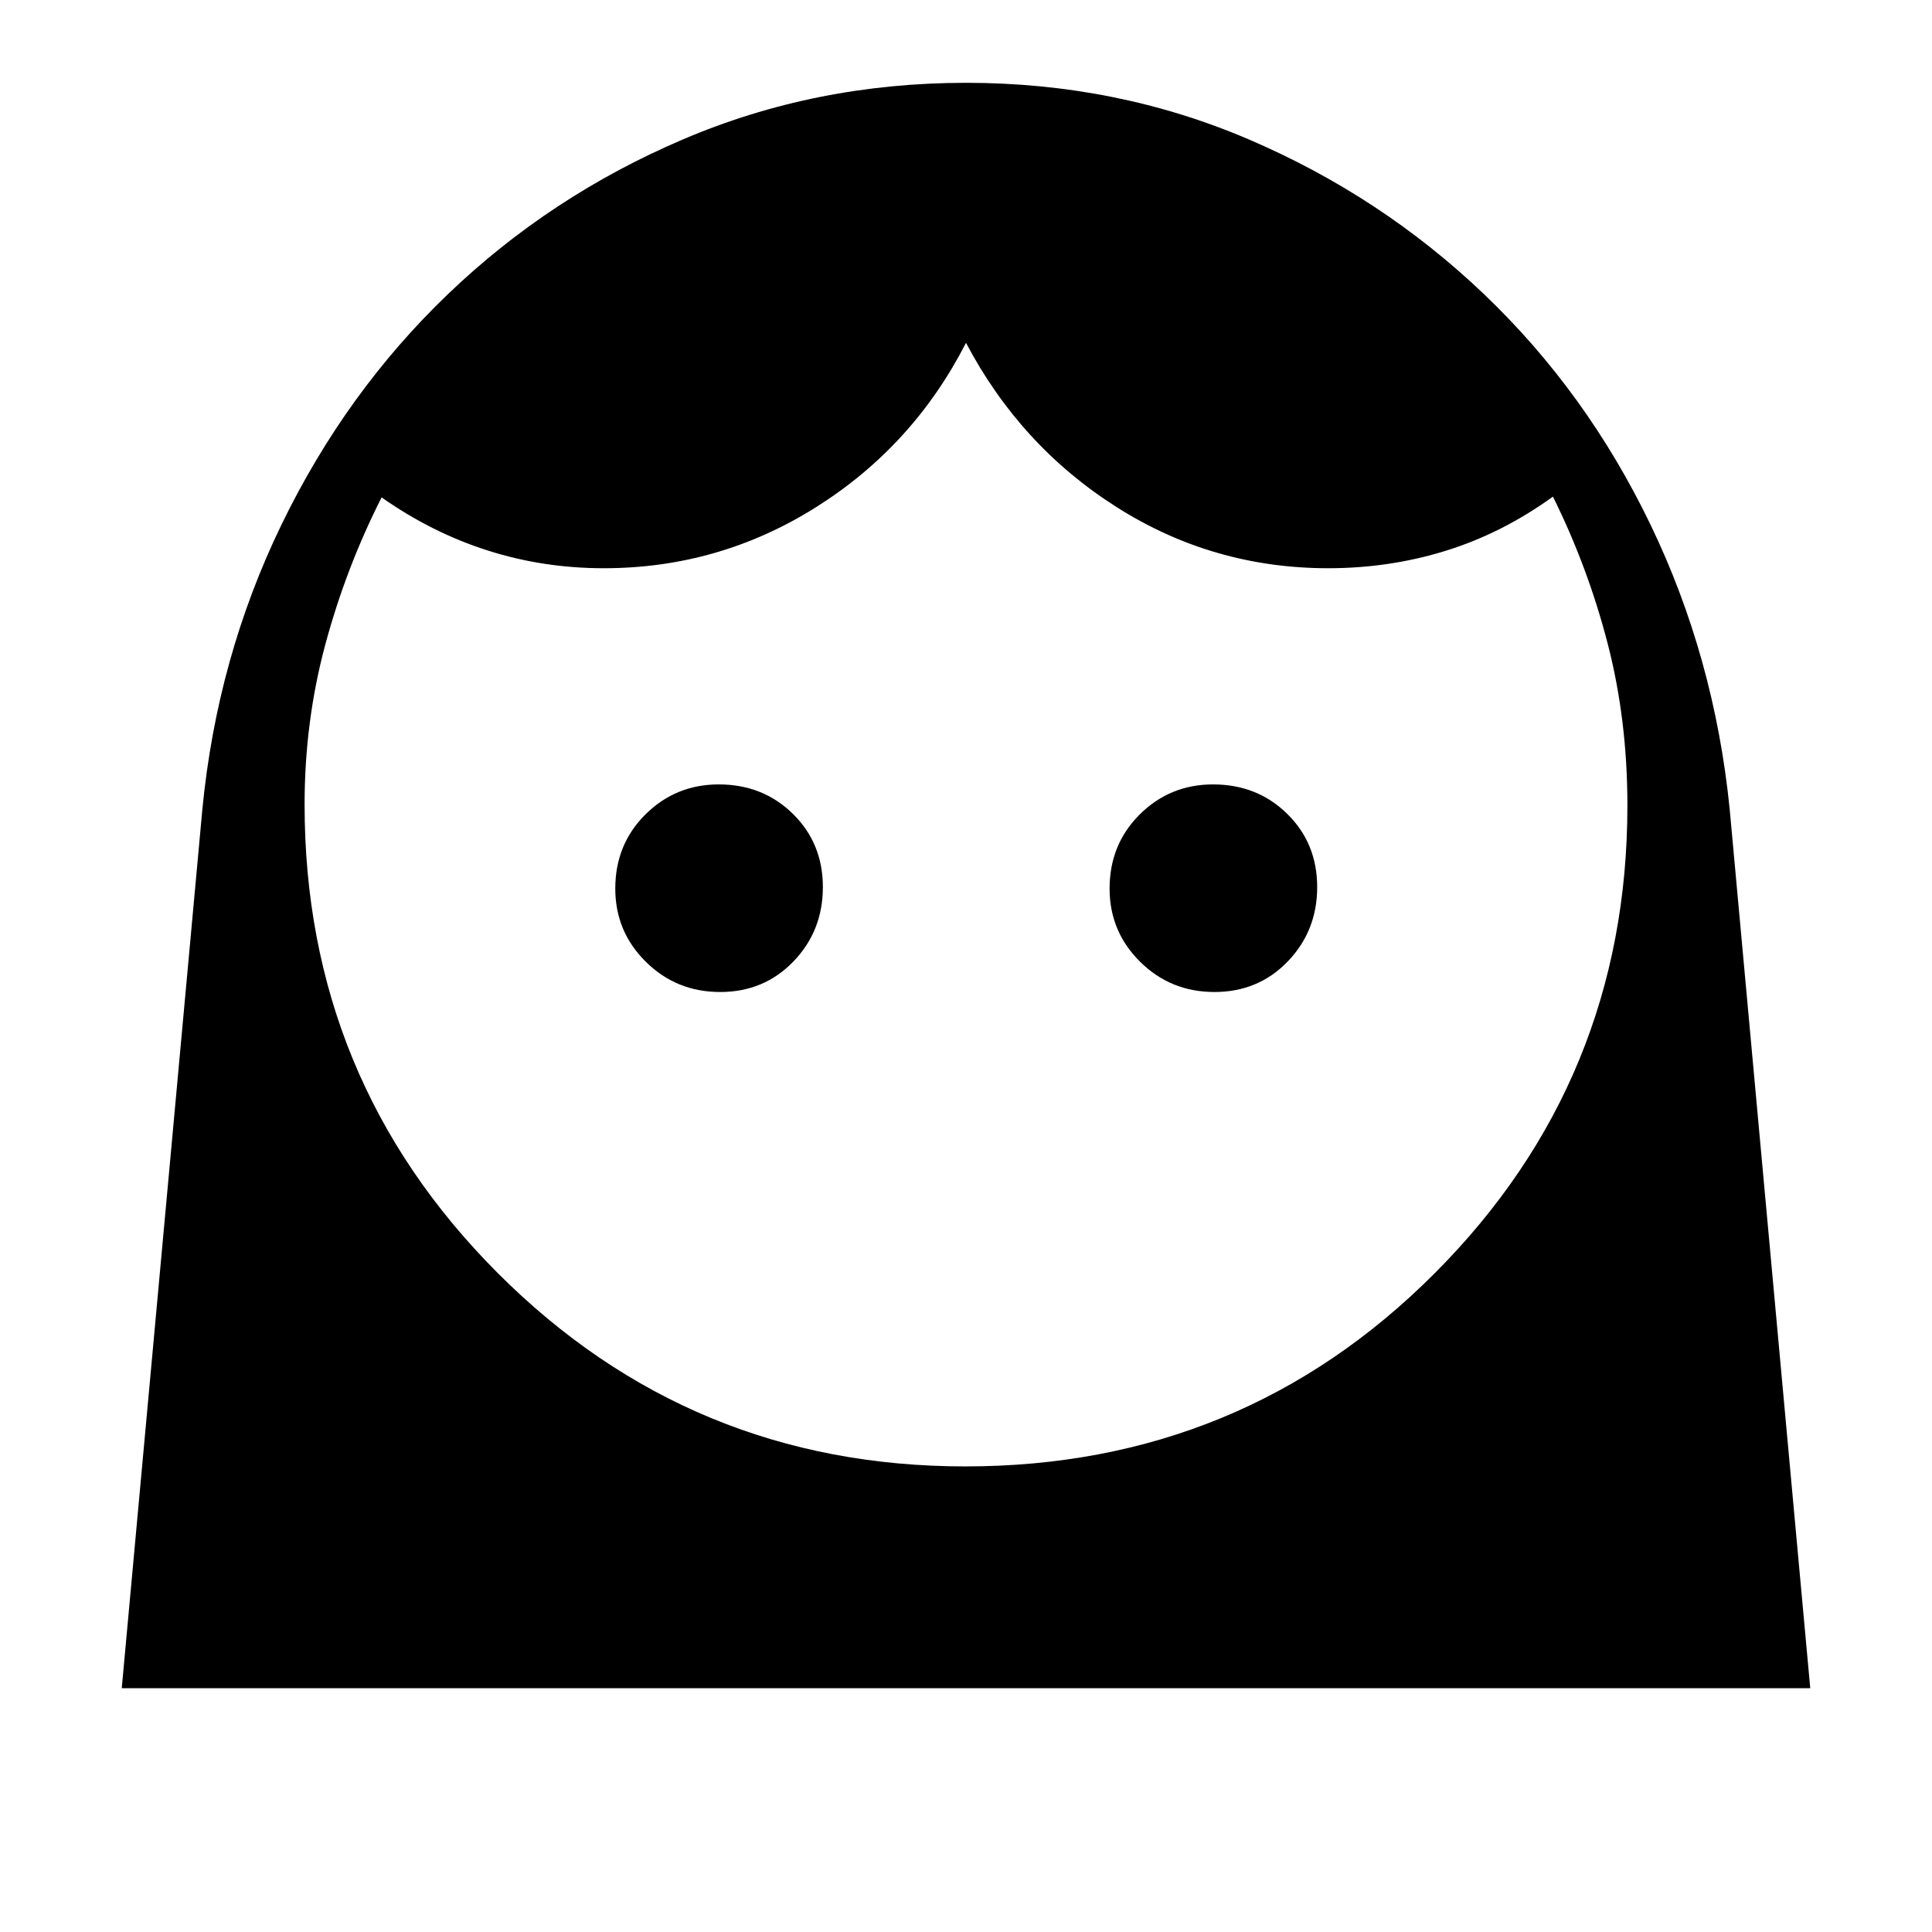 <svg xmlns="http://www.w3.org/2000/svg" height="48" viewBox="0 -960 960 960" width="48"><path d="M479.69-231.35q137.46 0 233.21-95.98 95.75-95.97 95.75-232.45 0-42.58-9.84-80.56-9.85-37.97-27.16-72.89-25.19 18.19-53.18 26.88-27.99 8.7-58.47 8.7-57.31 0-105.15-30.37Q507-738.38 480-789.65q-26.23 51.27-74.46 81.63-48.23 30.37-105.54 30.37-30.13 0-57.84-8.87-27.71-8.86-52.54-26.33-17.7 34.93-27.99 73.16-10.28 38.23-10.28 79.47 0 136.66 95.95 232.77 95.95 96.1 232.39 96.1ZM357.86-467.08q21.77 0 36.4-15.18 14.62-15.18 14.62-36.95 0-21.77-14.89-36.39-14.89-14.63-36.85-14.63-21.39 0-36.4 14.89-15.01 14.9-15.01 36.86 0 21.38 15.18 36.39 15.18 15.01 36.95 15.01Zm245.62 0q21.77 0 36.39-15.18 14.63-15.18 14.63-36.95 0-21.77-14.89-36.39-14.9-14.63-36.86-14.63-21.38 0-36.39 14.89-15.01 14.9-15.01 36.86 0 21.38 15.18 36.39 15.17 15.01 36.95 15.01ZM60.5-121.15l40.06-436.8q7.32-75.37 39.29-141.31 31.97-65.93 82.77-114.62 50.8-48.7 116.68-76.83 65.88-28.14 140.77-28.14 74.81 0 140.54 28.16 65.73 28.16 116.76 76.84 51.03 48.68 82.75 114.54 31.73 65.85 39.34 141.27l40.04 436.89h-839Z"/></svg>
